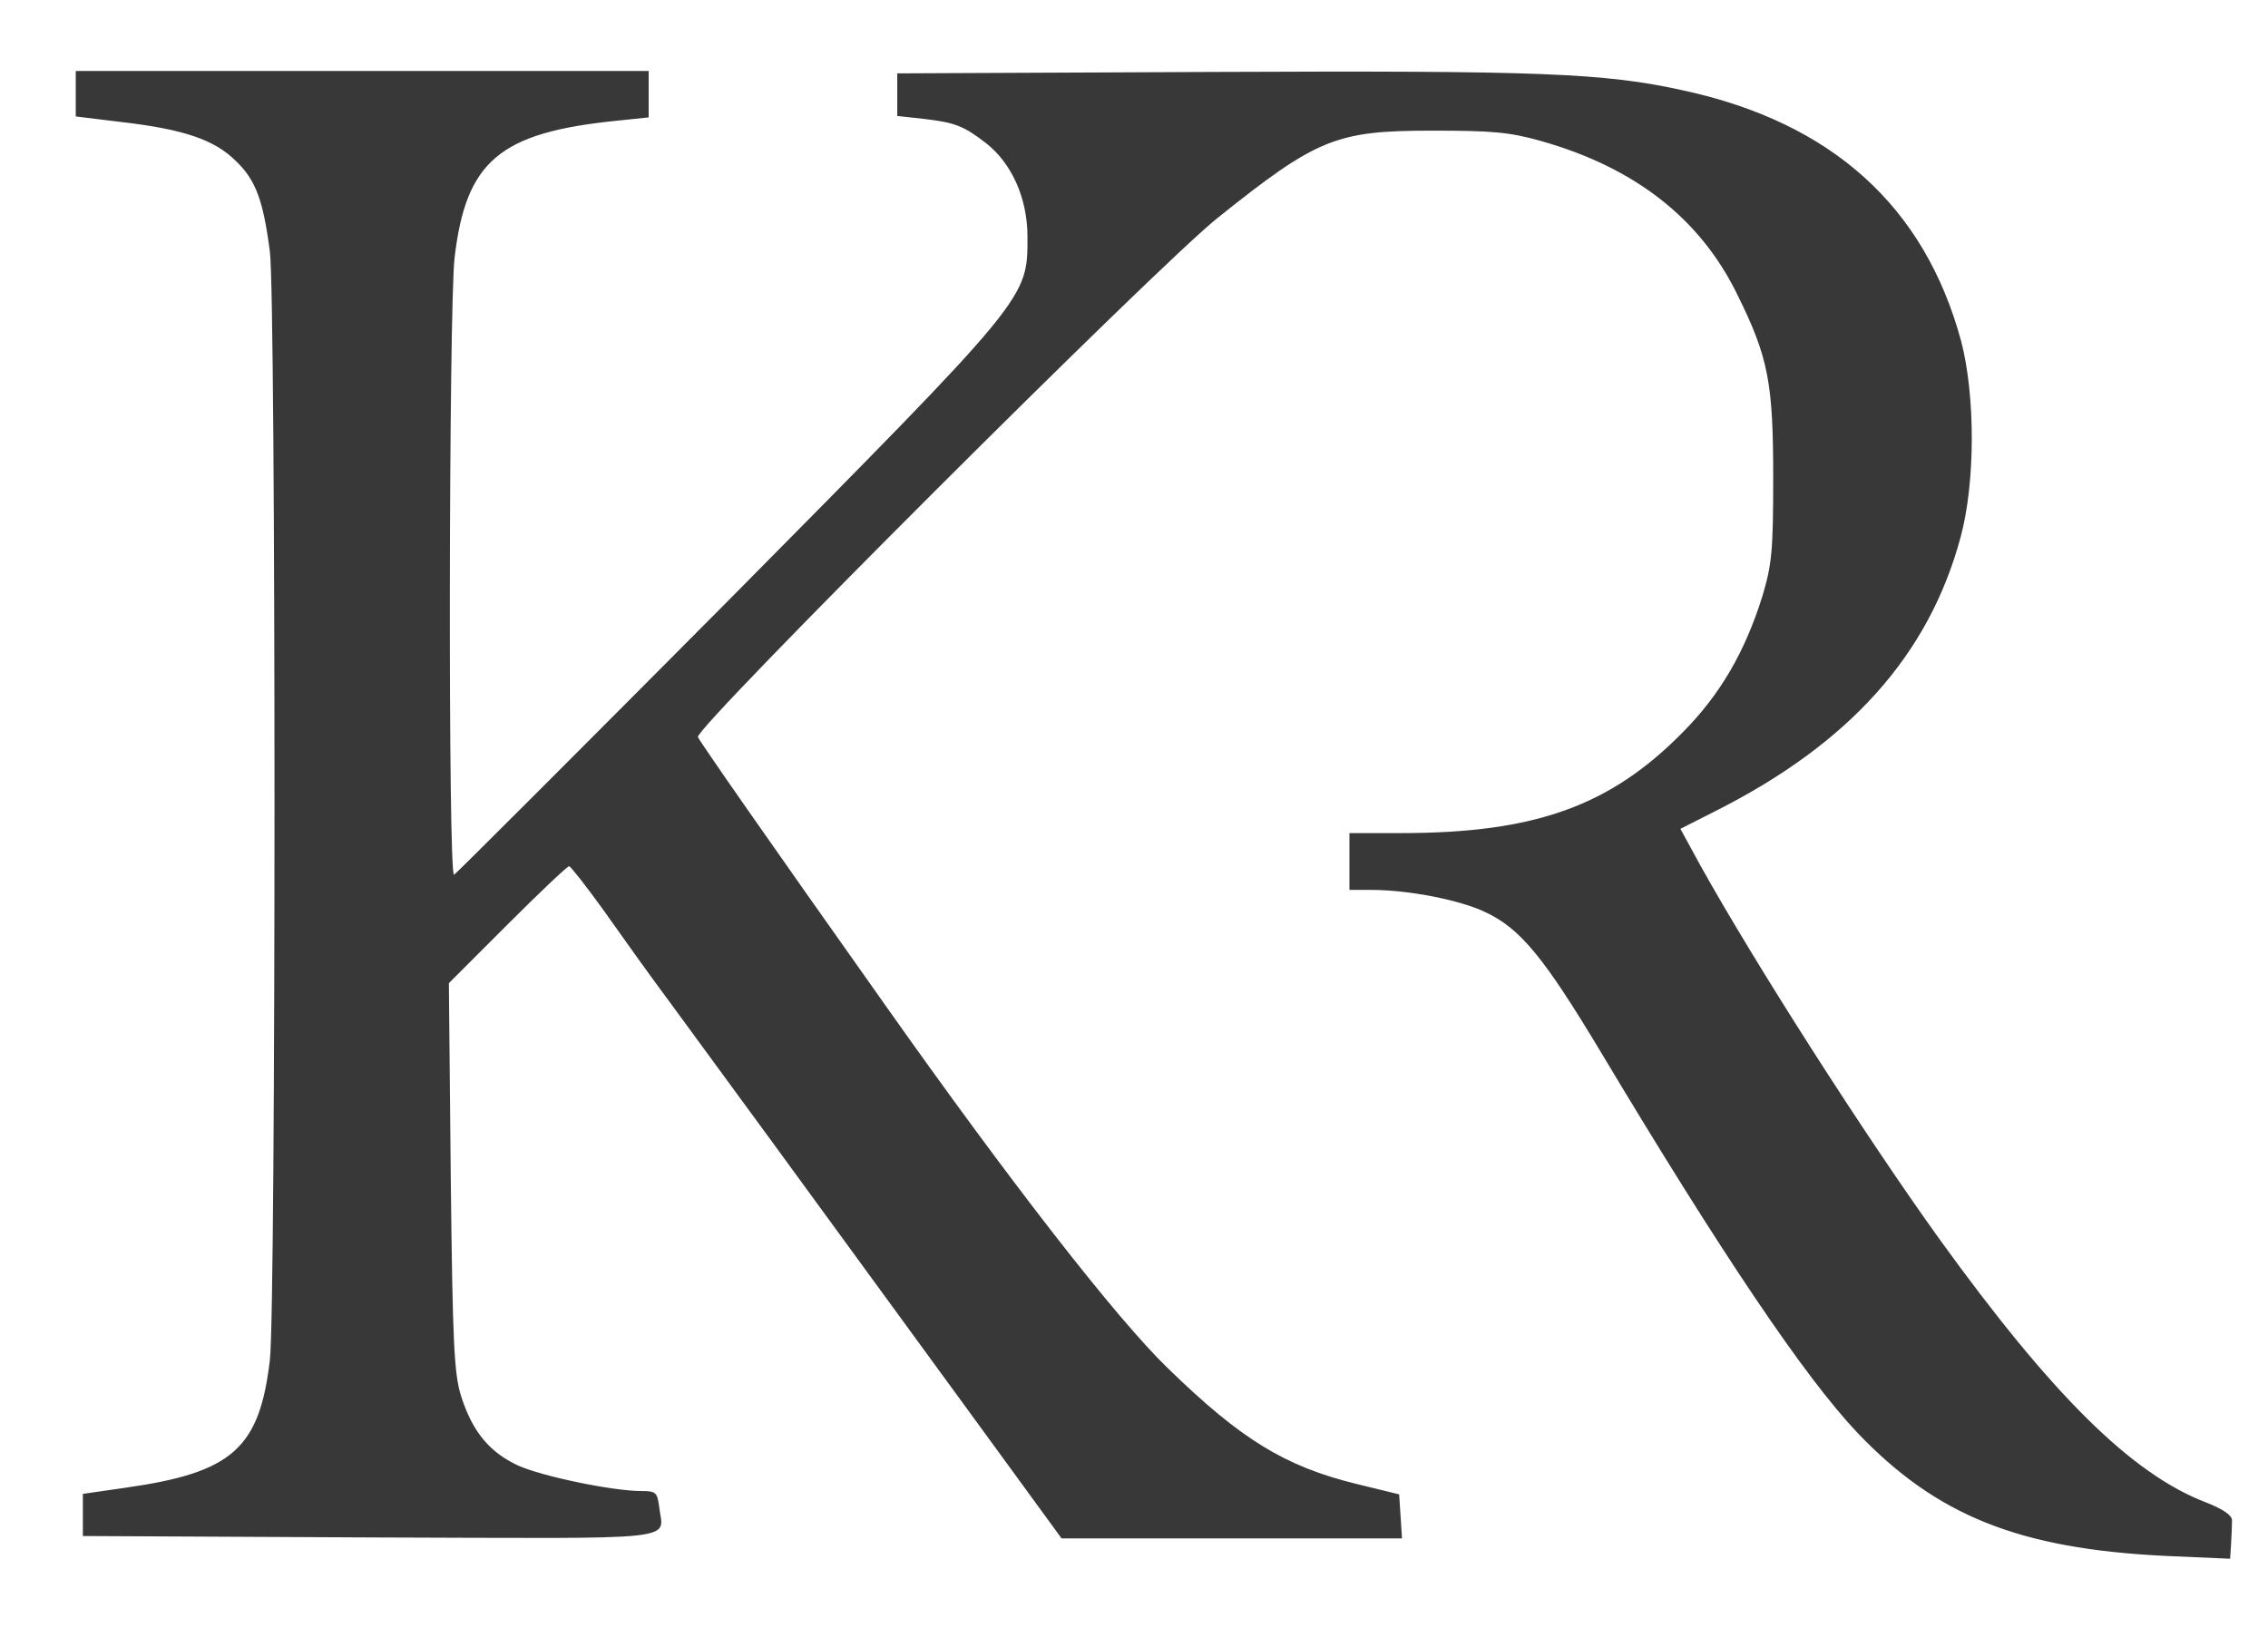 <svg version="1.0" xmlns="http://www.w3.org/2000/svg" width="479pt" height="348pt" viewBox="0 0 479 348" preserveAspectRatio="xMidYMid meet">

<g transform="translate(0,348) scale(0.1,-0.1)" fill="#383838" stroke="none">
<path d="M160 3282 l0 -48 98 -12 c129 -15 195 -37 240 -82 42 -40 58 -83 72 -192 13 -101 13 -2227 0 -2341 -22 -187 -79 -238 -305 -270 l-90 -13 0 -45 0 -44 607 -3 c676 -2 618 -9 610 66 -4 29 -7 32 -37 32 -61 0 -210 31 -261 54 -60 28 -96 71 -120 146 -15 48 -18 108 -22 464 l-4 409 123 123 c68 68 127 124 131 124 3 0 36 -42 72 -92 36 -51 98 -138 139 -193 67 -91 288 -393 681 -932 l148 -203 359 0 360 0 -3 47 -3 46 -90 22 c-151 37 -244 94 -398 244 -109 105 -335 396 -597 767 -252 356 -392 557 -396 567 -7 19 973 998 1098 1097 210 168 250 184 453 184 126 0 163 -3 230 -22 198 -56 336 -164 414 -324 66 -133 76 -187 76 -388 0 -155 -3 -183 -23 -250 -37 -118 -89 -207 -167 -286 -154 -157 -313 -214 -596 -214 l-109 0 0 -60 0 -60 46 0 c78 0 187 -21 241 -47 73 -34 123 -94 243 -294 256 -428 432 -689 543 -806 167 -175 341 -245 650 -260 l137 -6 2 31 c1 18 2 40 2 49 1 11 -17 24 -55 39 -157 60 -325 227 -562 555 -161 224 -392 586 -506 791 l-42 77 73 37 c284 143 452 330 519 580 31 115 31 298 1 413 -77 285 -273 462 -587 530 -167 37 -302 42 -995 39 l-665 -3 0 -45 0 -45 55 -6 c68 -8 85 -15 132 -51 55 -43 88 -117 88 -198 0 -132 6 -124 -633 -770 -314 -316 -574 -576 -578 -578 -13 -5 -11 1194 1 1303 24 205 95 265 343 290 l67 7 0 49 0 49 -605 0 -605 0 0 -48z" fill="#383838"/>
</g>
</svg>